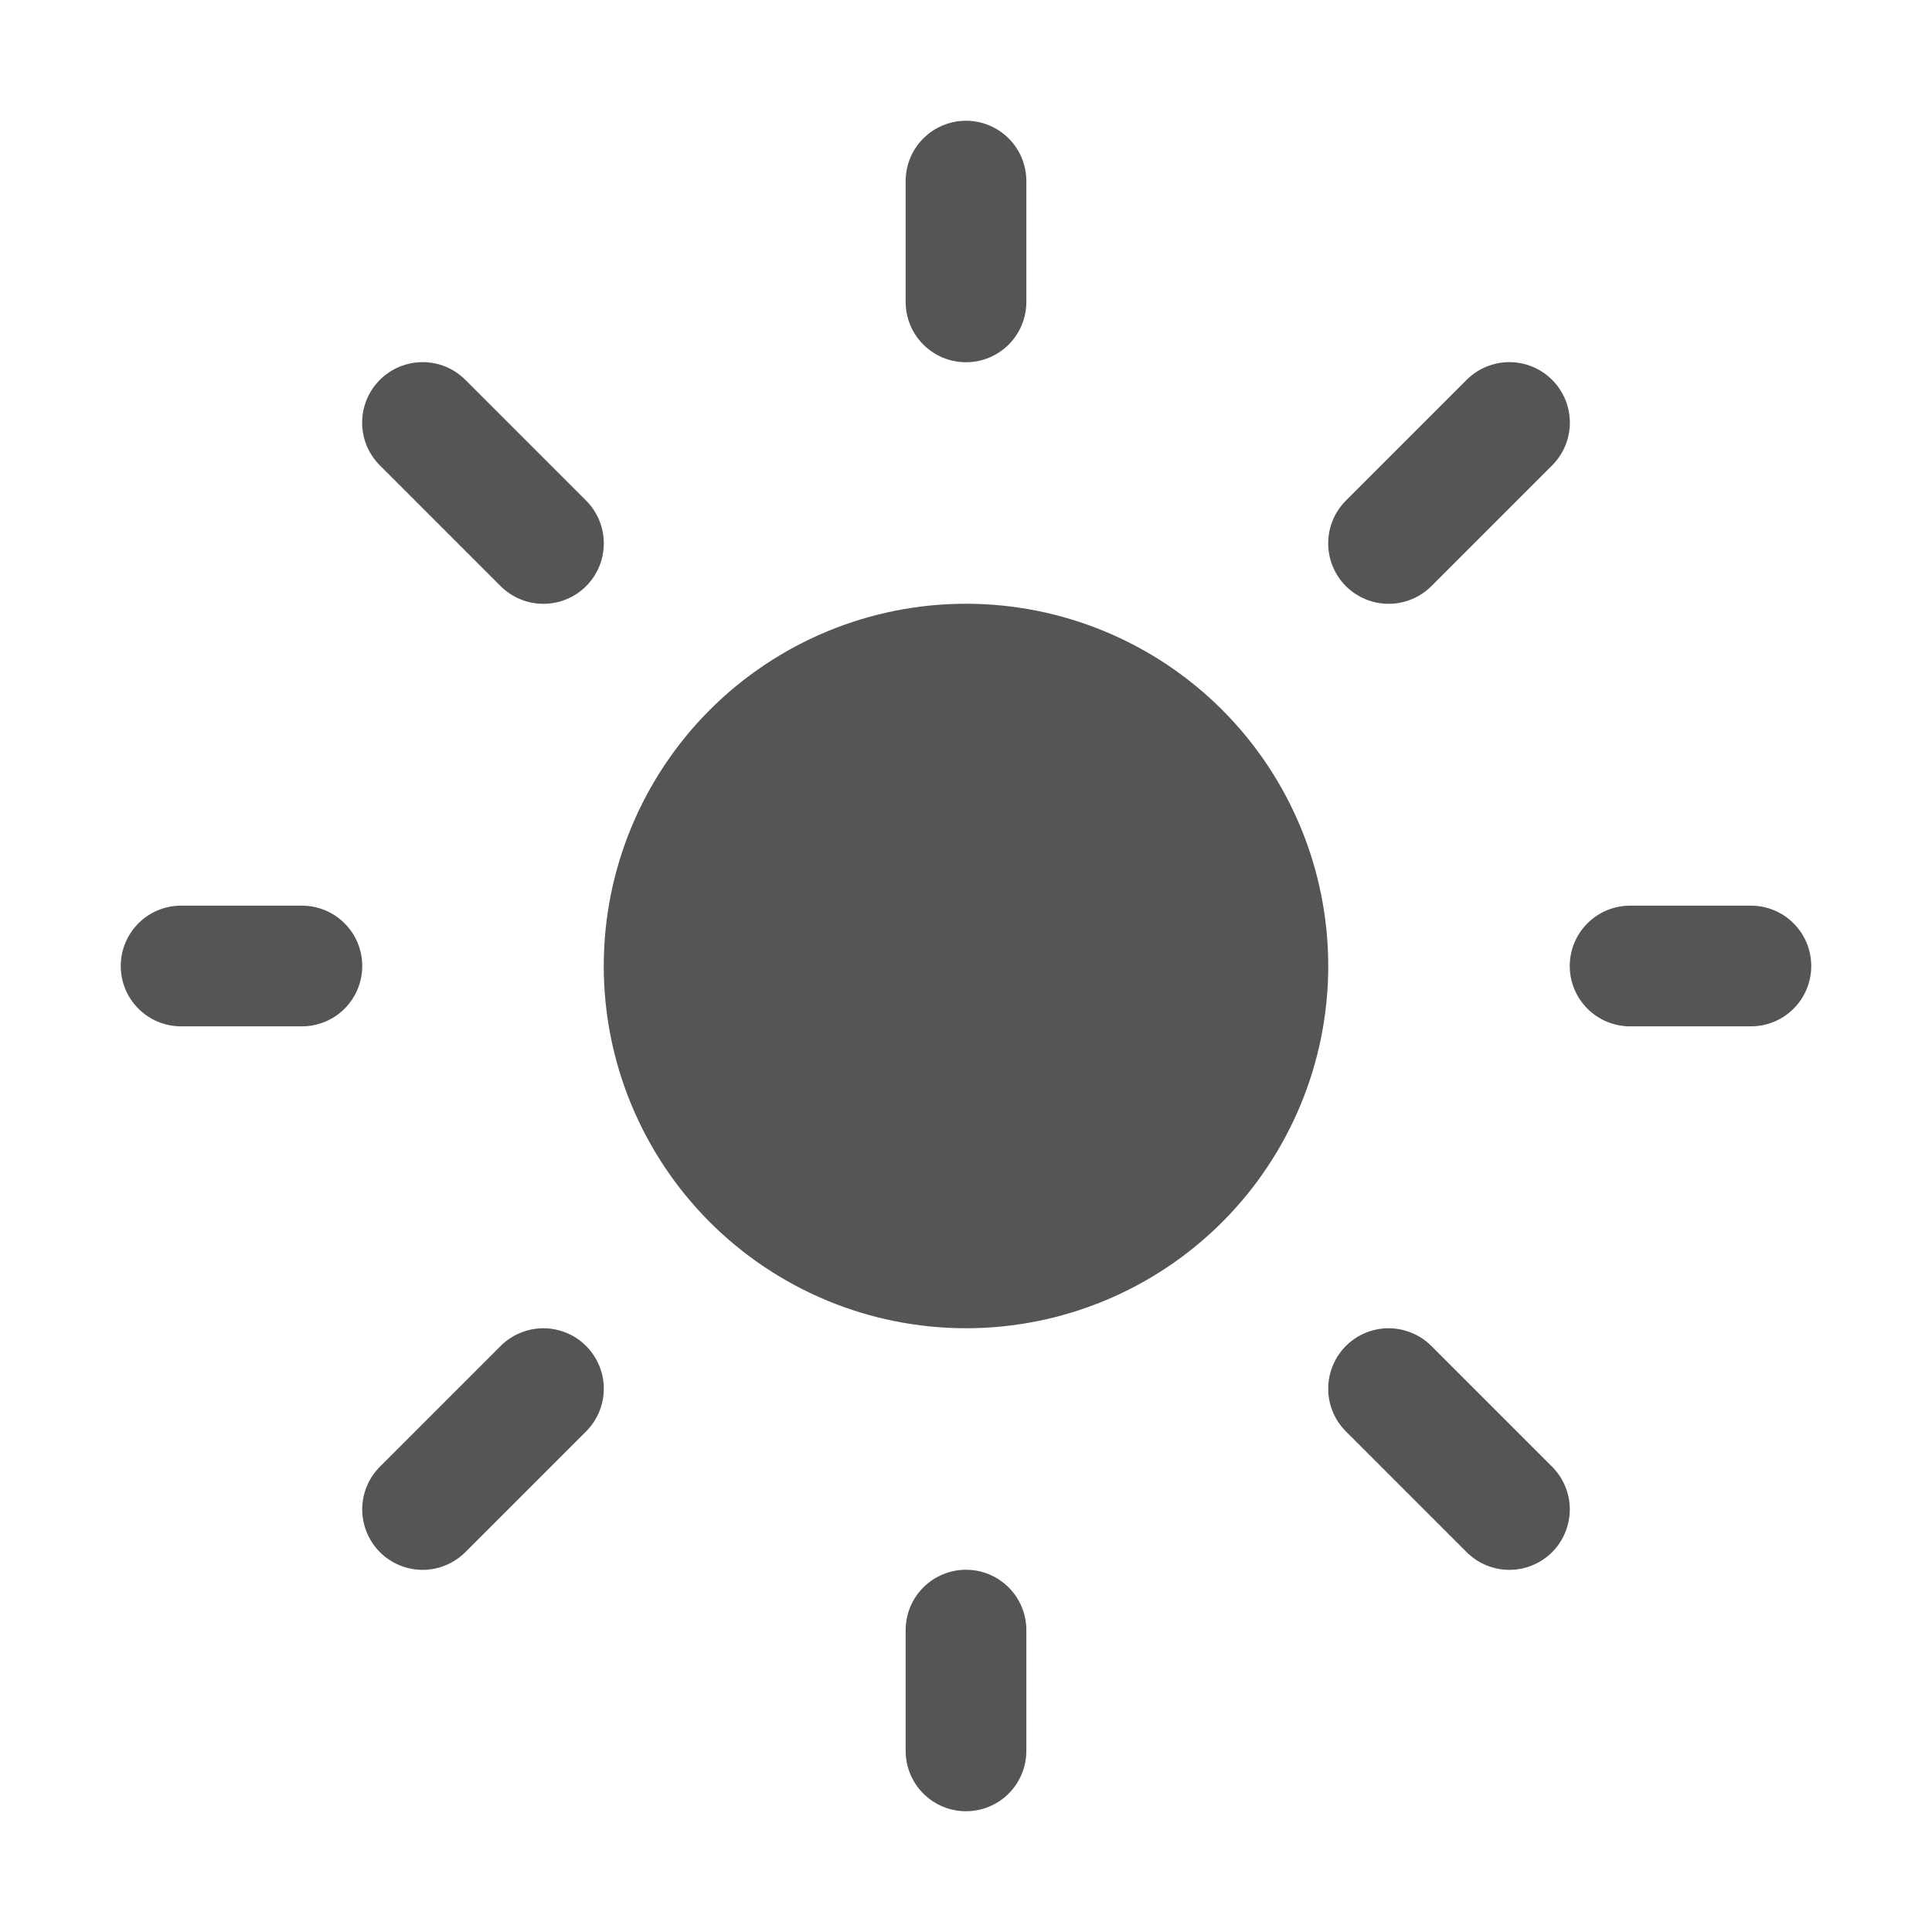 <svg width="34" height="34" viewBox="0 0 34 34" fill="none" xmlns="http://www.w3.org/2000/svg">
<path d="M17 2.125C17.282 2.125 17.552 2.237 17.751 2.436C17.951 2.635 18.062 2.906 18.062 3.188V5.312C18.062 5.594 17.951 5.865 17.751 6.064C17.552 6.263 17.282 6.375 17 6.375C16.718 6.375 16.448 6.263 16.249 6.064C16.049 5.865 15.938 5.594 15.938 5.312V3.188C15.938 2.906 16.049 2.635 16.249 2.436C16.448 2.237 16.718 2.125 17 2.125ZM17 23.375C18.691 23.375 20.312 22.703 21.508 21.508C22.703 20.312 23.375 18.691 23.375 17C23.375 15.309 22.703 13.688 21.508 12.492C20.312 11.297 18.691 10.625 17 10.625C15.309 10.625 13.688 11.297 12.492 12.492C11.297 13.688 10.625 15.309 10.625 17C10.625 18.691 11.297 20.312 12.492 21.508C13.688 22.703 15.309 23.375 17 23.375ZM30.812 18.062C31.094 18.062 31.364 17.951 31.564 17.751C31.763 17.552 31.875 17.282 31.875 17C31.875 16.718 31.763 16.448 31.564 16.249C31.364 16.049 31.094 15.938 30.812 15.938H28.688C28.406 15.938 28.136 16.049 27.936 16.249C27.737 16.448 27.625 16.718 27.625 17C27.625 17.282 27.737 17.552 27.936 17.751C28.136 17.951 28.406 18.062 28.688 18.062H30.812ZM17 27.625C17.282 27.625 17.552 27.737 17.751 27.936C17.951 28.136 18.062 28.406 18.062 28.688V30.812C18.062 31.094 17.951 31.364 17.751 31.564C17.552 31.763 17.282 31.875 17 31.875C16.718 31.875 16.448 31.763 16.249 31.564C16.049 31.364 15.938 31.094 15.938 30.812V28.688C15.938 28.406 16.049 28.136 16.249 27.936C16.448 27.737 16.718 27.625 17 27.625ZM5.312 18.062C5.594 18.062 5.865 17.951 6.064 17.751C6.263 17.552 6.375 17.282 6.375 17C6.375 16.718 6.263 16.448 6.064 16.249C5.865 16.049 5.594 15.938 5.312 15.938H3.188C2.906 15.938 2.635 16.049 2.436 16.249C2.237 16.448 2.125 16.718 2.125 17C2.125 17.282 2.237 17.552 2.436 17.751C2.635 17.951 2.906 18.062 3.188 18.062H5.312ZM6.685 6.685C6.784 6.586 6.901 6.508 7.03 6.454C7.159 6.401 7.298 6.373 7.438 6.373C7.577 6.373 7.716 6.401 7.845 6.454C7.974 6.508 8.091 6.586 8.19 6.685L10.315 8.81C10.414 8.909 10.492 9.026 10.545 9.155C10.599 9.284 10.626 9.423 10.626 9.562C10.626 9.702 10.599 9.841 10.545 9.97C10.492 10.099 10.414 10.216 10.315 10.315C10.216 10.414 10.099 10.492 9.97 10.545C9.841 10.599 9.702 10.626 9.562 10.626C9.423 10.626 9.284 10.599 9.155 10.545C9.026 10.492 8.909 10.414 8.81 10.315L6.685 8.19C6.586 8.091 6.508 7.974 6.454 7.845C6.401 7.716 6.373 7.577 6.373 7.438C6.373 7.298 6.401 7.159 6.454 7.03C6.508 6.901 6.586 6.784 6.685 6.685ZM8.19 27.315C8.091 27.413 7.974 27.492 7.845 27.545C7.716 27.599 7.578 27.627 7.438 27.627C7.299 27.627 7.16 27.599 7.031 27.546C6.902 27.493 6.785 27.415 6.686 27.316C6.588 27.217 6.509 27.1 6.456 26.971C6.402 26.842 6.375 26.704 6.374 26.564C6.374 26.425 6.402 26.286 6.455 26.157C6.508 26.028 6.587 25.911 6.685 25.812L8.81 23.687C8.909 23.589 9.026 23.51 9.155 23.457C9.284 23.403 9.422 23.376 9.562 23.375C9.701 23.375 9.84 23.403 9.969 23.456C10.098 23.509 10.215 23.588 10.314 23.686C10.412 23.785 10.491 23.902 10.544 24.031C10.598 24.16 10.626 24.298 10.626 24.438C10.626 24.577 10.598 24.716 10.545 24.845C10.492 24.974 10.413 25.091 10.315 25.19L8.19 27.315ZM27.315 6.685C27.216 6.586 27.099 6.508 26.97 6.454C26.841 6.401 26.702 6.373 26.562 6.373C26.423 6.373 26.284 6.401 26.155 6.454C26.026 6.508 25.909 6.586 25.81 6.685L23.685 8.81C23.486 9.01 23.374 9.28 23.374 9.562C23.374 9.845 23.486 10.115 23.685 10.315C23.885 10.514 24.155 10.626 24.438 10.626C24.72 10.626 24.99 10.514 25.19 10.315L27.315 8.19C27.414 8.091 27.492 7.974 27.546 7.845C27.599 7.716 27.627 7.577 27.627 7.438C27.627 7.298 27.599 7.159 27.546 7.03C27.492 6.901 27.414 6.784 27.315 6.685ZM25.81 27.315C26.009 27.514 26.28 27.627 26.562 27.627C26.844 27.627 27.114 27.515 27.314 27.316C27.513 27.117 27.625 26.846 27.626 26.564C27.626 26.282 27.514 26.012 27.315 25.812L25.19 23.687C24.991 23.488 24.72 23.376 24.438 23.375C24.156 23.375 23.886 23.487 23.686 23.686C23.487 23.886 23.375 24.156 23.374 24.438C23.374 24.72 23.486 24.99 23.685 25.19L25.81 27.315Z" fill="#555555"/>
</svg>
